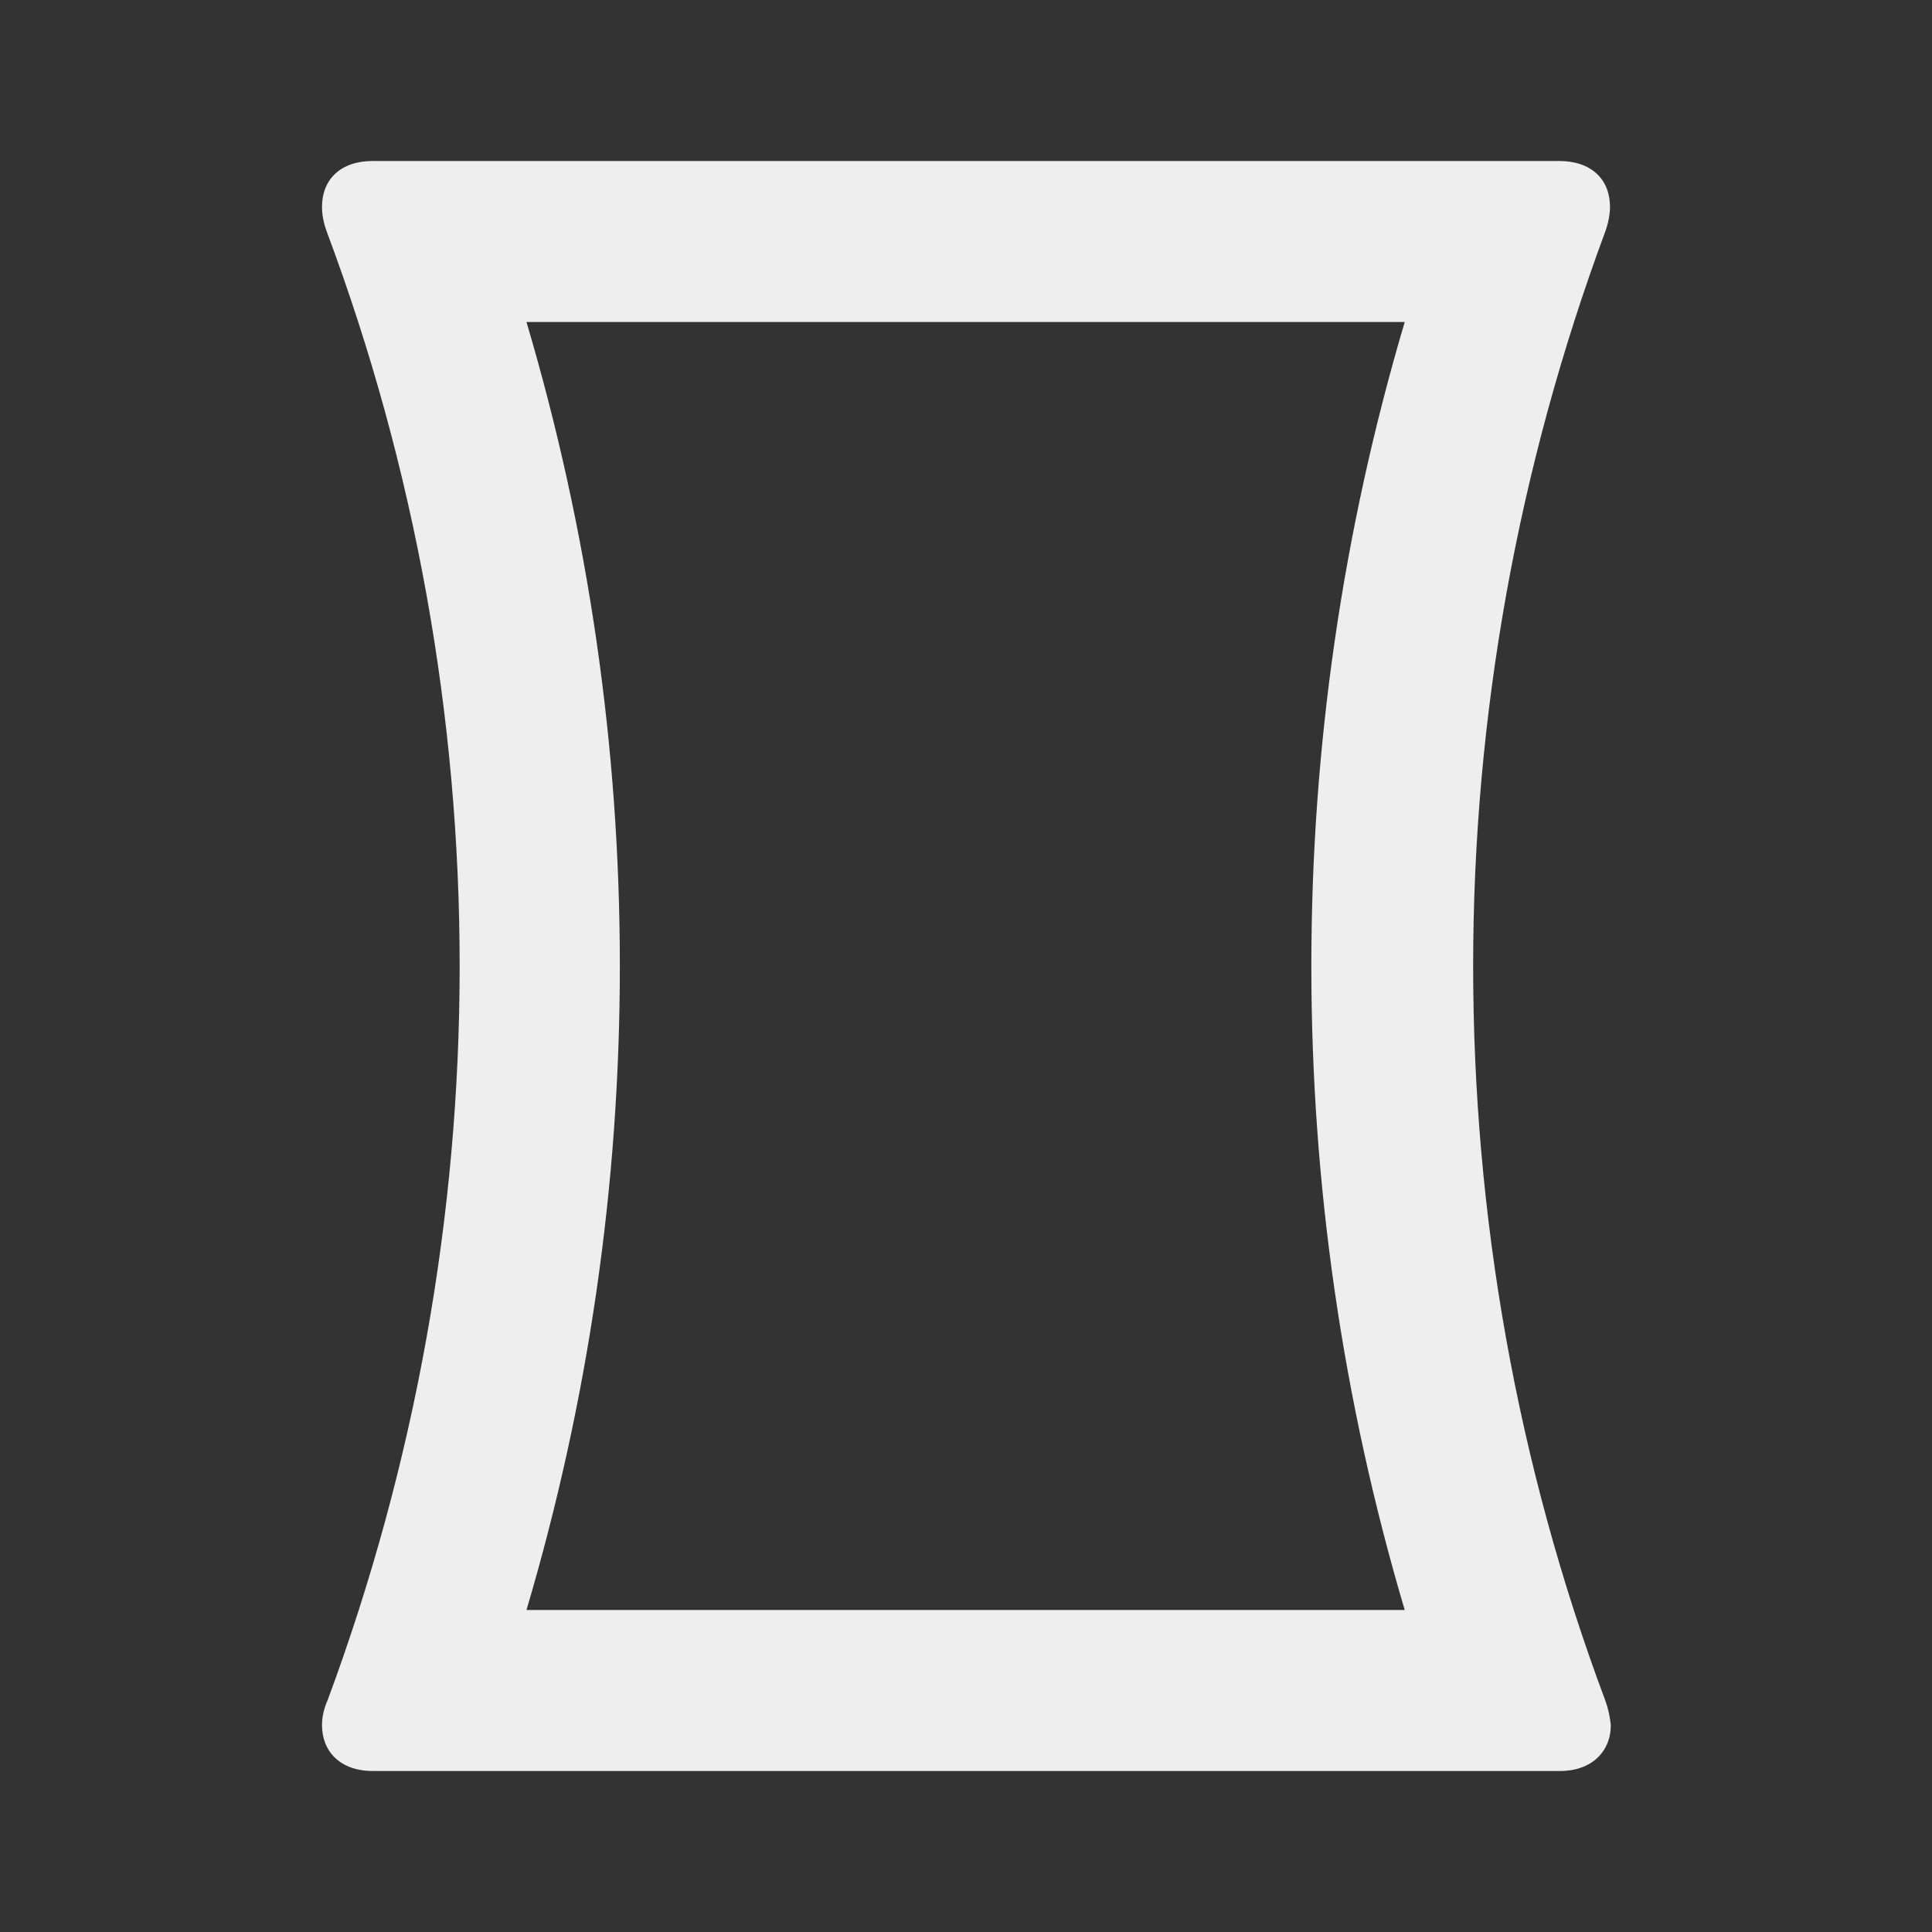 ﻿<?xml version="1.0" encoding="utf-8"?>
<!DOCTYPE svg PUBLIC "-//W3C//DTD SVG 1.1//EN" "http://www.w3.org/Graphics/SVG/1.1/DTD/svg11.dtd">
<svg xmlns="http://www.w3.org/2000/svg" xmlns:xlink="http://www.w3.org/1999/xlink" version="1.1" baseProfile="full" width="24" height="24" viewBox="0 0 24.00 24.00" enable-background="new 0 0 24.00 24.00" xml:space="preserve">
	<rect x="0" y="0" width="24.00" height="24.00" fill="#333333" stroke="none"/>
	<path fill="#eee" fill-opacity="1" stroke-linejoin="round" d="M 6.54,20C 7.31,17.4 7.7,14.72 7.7,12C 7.7,9.28 7.31,6.6 6.54,4L 17.45,4C 16.68,6.6 16.29,9.28 16.29,12C 16.29,14.72 16.68,17.4 17.45,20M 19.94,21.12C 18.84,18.18 18.3,15.09 18.3,12C 18.3,8.91 18.85,5.82 19.94,2.88C 19.98,2.77 20,2.66 20,2.57C 20,2.23 19.77,2 19.37,2L 4.63,2C 4.23,2 4,2.23 4,2.57C 4,2.67 4.02,2.77 4.06,2.88C 5.16,5.82 5.71,8.91 5.71,12C 5.71,15.09 5.16,18.18 4.07,21.12C 4.02,21.23 4,21.34 4,21.43C 4,21.76 4.23,22 4.63,22L 19.38,22C 19.77,22 20.01,21.76 20.01,21.43C 20,21.33 19.98,21.23 19.94,21.12 Z "/>
</svg>
